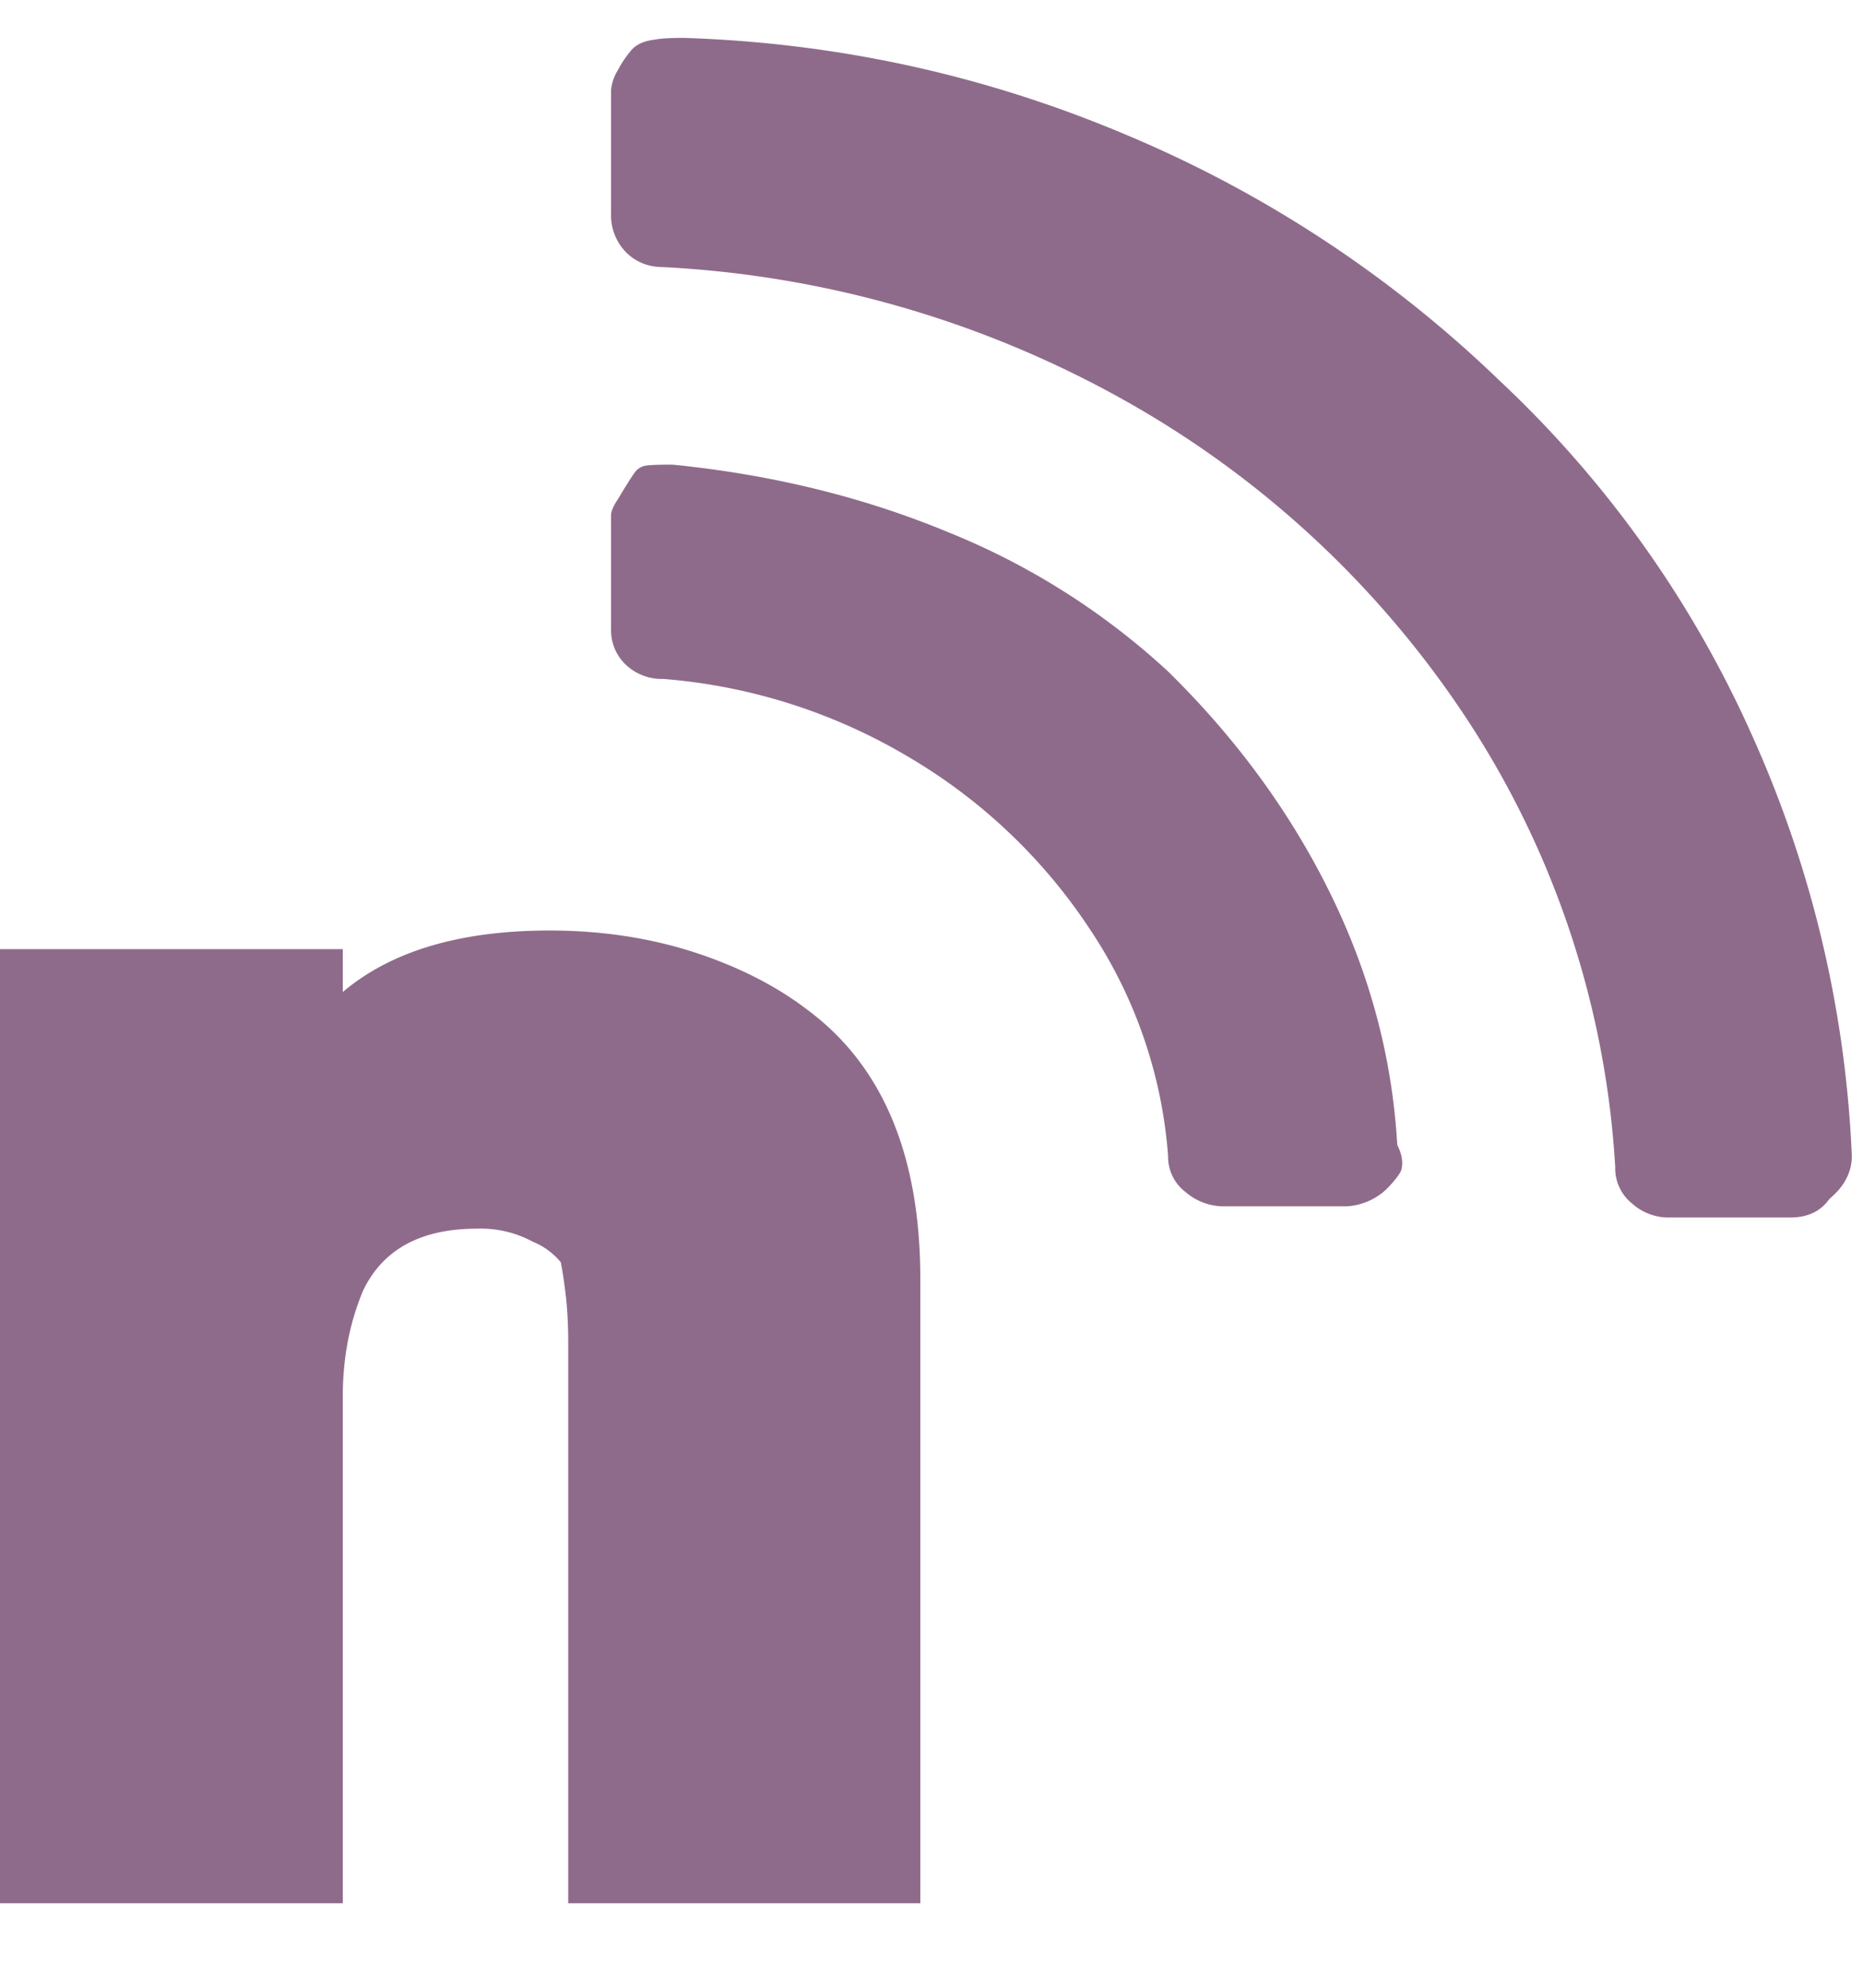 <svg xmlns="http://www.w3.org/2000/svg" width="15" height="16" viewBox="0 0 15 16">
    <path fill="#8F6B8B" fill-rule="nonzero" d="M12.075 3.065a8.858 8.858 0 0 1 2.033 2.857 9.179 9.179 0 0 1 .802 3.383c0 .13-.06.245-.18.345-.07.1-.175.15-.315.15h-.99a.44.44 0 0 1-.285-.113.363.363 0 0 1-.135-.292 7.344 7.344 0 0 0-1.17-3.57A7.948 7.948 0 0 0 9.12 3.26a8.48 8.48 0 0 0-3.78-1.11c-.12 0-.22-.04-.3-.12a.426.426 0 0 1-.12-.315v-.99a.36.36 0 0 1 .053-.157.864.864 0 0 1 .112-.166c.04-.045.1-.072.18-.082.05-.01.13-.015.24-.015 1.24.04 2.427.3 3.562.78a9.765 9.765 0 0 1 3.008 1.98zM4.425 7.49c.41 0 .795.057 1.155.172.36.116.67.273.93.473.6.45.9 1.17.9 2.16v5.025H4.575v-4.515c0-.17-.01-.322-.03-.457a2.534 2.534 0 0 0-.03-.188.568.568 0 0 0-.225-.165.881.881 0 0 0-.45-.105c-.45 0-.755.165-.915.495-.11.26-.165.545-.165.855v4.08H0V7.64h2.76v.345c.39-.33.945-.495 1.665-.495zm.99-3.75c.8.08 1.542.262 2.227.547a5.8 5.8 0 0 1 1.763 1.118c.55.54.985 1.135 1.305 1.785.32.65.5 1.325.54 2.025.04.08.05.15.03.21-.02.04-.06.09-.12.15a.507.507 0 0 1-.315.135H9.84a.468.468 0 0 1-.292-.113.355.355 0 0 1-.143-.292 3.792 3.792 0 0 0-.638-1.838 4.445 4.445 0 0 0-1.462-1.38 4.563 4.563 0 0 0-1.965-.622.422.422 0 0 1-.3-.113.383.383 0 0 1-.12-.292v-.915c0-.03.02-.075.06-.135.06-.1.102-.167.128-.203a.137.137 0 0 1 .097-.06c.04-.005.11-.007.21-.007z"/>
</svg>
